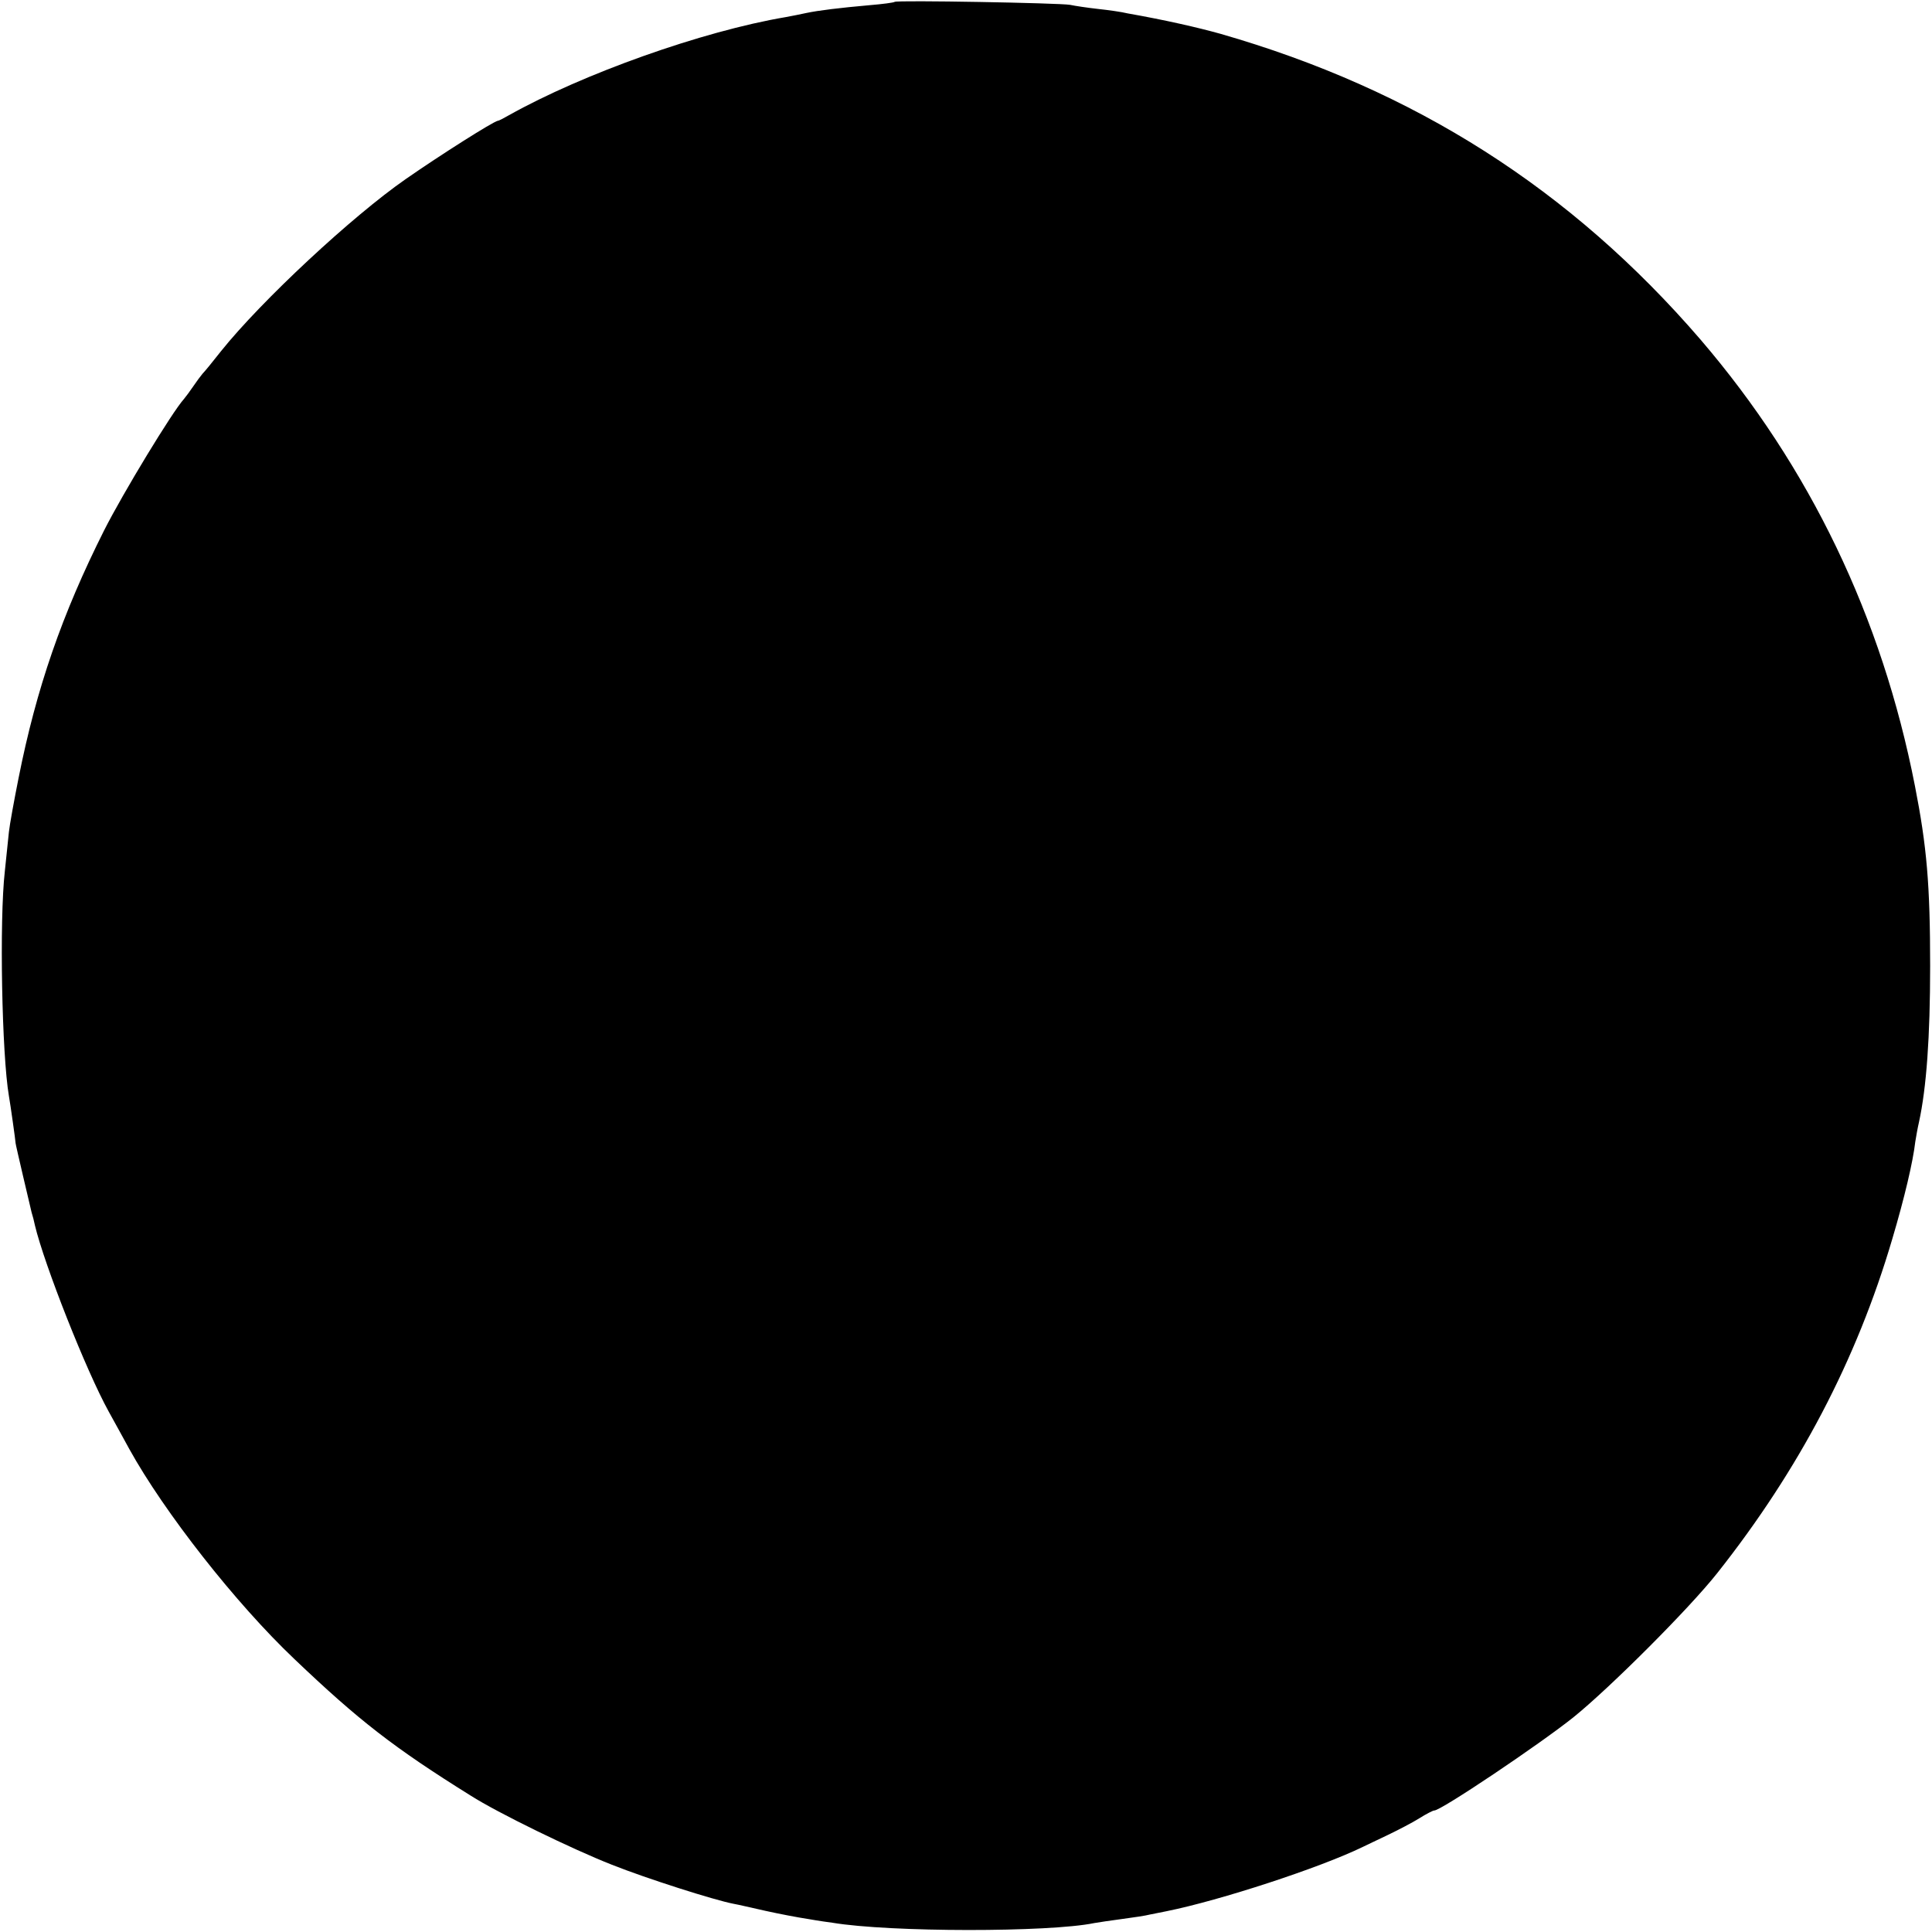<?xml version="1.0" standalone="no"?>
<!DOCTYPE svg PUBLIC "-//W3C//DTD SVG 20010904//EN"
 "http://www.w3.org/TR/2001/REC-SVG-20010904/DTD/svg10.dtd">
<svg version="1.0" xmlns="http://www.w3.org/2000/svg"
 width="520pt" height="520pt" viewBox="0 0 520 520"
 preserveAspectRatio="xMidYMid meet">
<g transform="translate(0,520) scale(0.1,-0.1)"
fill="#000000" stroke="none">
<path d="M2408 5195 c-2 -2 -32 -6 -68 -9 -79 -7 -137 -14 -170 -21 -14 -3
-38 -8 -55 -11 -225 -38 -547 -153 -745 -264 -14 -8 -27 -15 -30 -15 -14 -3
-153 -91 -248 -157 -144 -100 -388 -327 -497 -463 -22 -28 -44 -55 -50 -61 -5
-6 -17 -22 -25 -34 -8 -12 -20 -28 -25 -34 -31 -34 -164 -253 -215 -354 -113
-225 -182 -424 -230 -666 -12 -60 -24 -126 -26 -145 -2 -20 -7 -67 -11 -106
-15 -132 -8 -494 11 -605 4 -22 18 -122 18 -127 0 -4 38 -165 43 -186 3 -9 7
-25 9 -35 25 -105 138 -392 199 -502 17 -30 41 -75 55 -100 94 -170 286 -415
444 -565 173 -165 268 -239 475 -368 72 -46 273 -144 380 -186 93 -37 275 -95
327 -105 12 -2 50 -11 86 -19 36 -8 88 -18 115 -22 28 -5 57 -9 65 -10 156
-26 584 -26 705 -1 11 2 45 7 75 11 30 4 64 9 75 12 11 2 31 6 45 9 144 29
413 117 528 173 9 4 39 19 67 32 27 13 66 33 85 45 19 12 37 21 40 21 16 -2
285 179 375 251 99 80 312 293 387 388 220 278 375 573 471 899 33 111 56 209
62 262 2 12 6 36 10 53 20 92 30 228 30 420 0 219 -9 322 -41 485 -89 455
-283 858 -577 1201 -349 405 -770 673 -1292 823 -61 17 -148 37 -250 55 -16 4
-52 9 -80 12 -27 3 -61 8 -75 11 -28 5 -466 13 -472 8z"/>
</g>
</svg>
